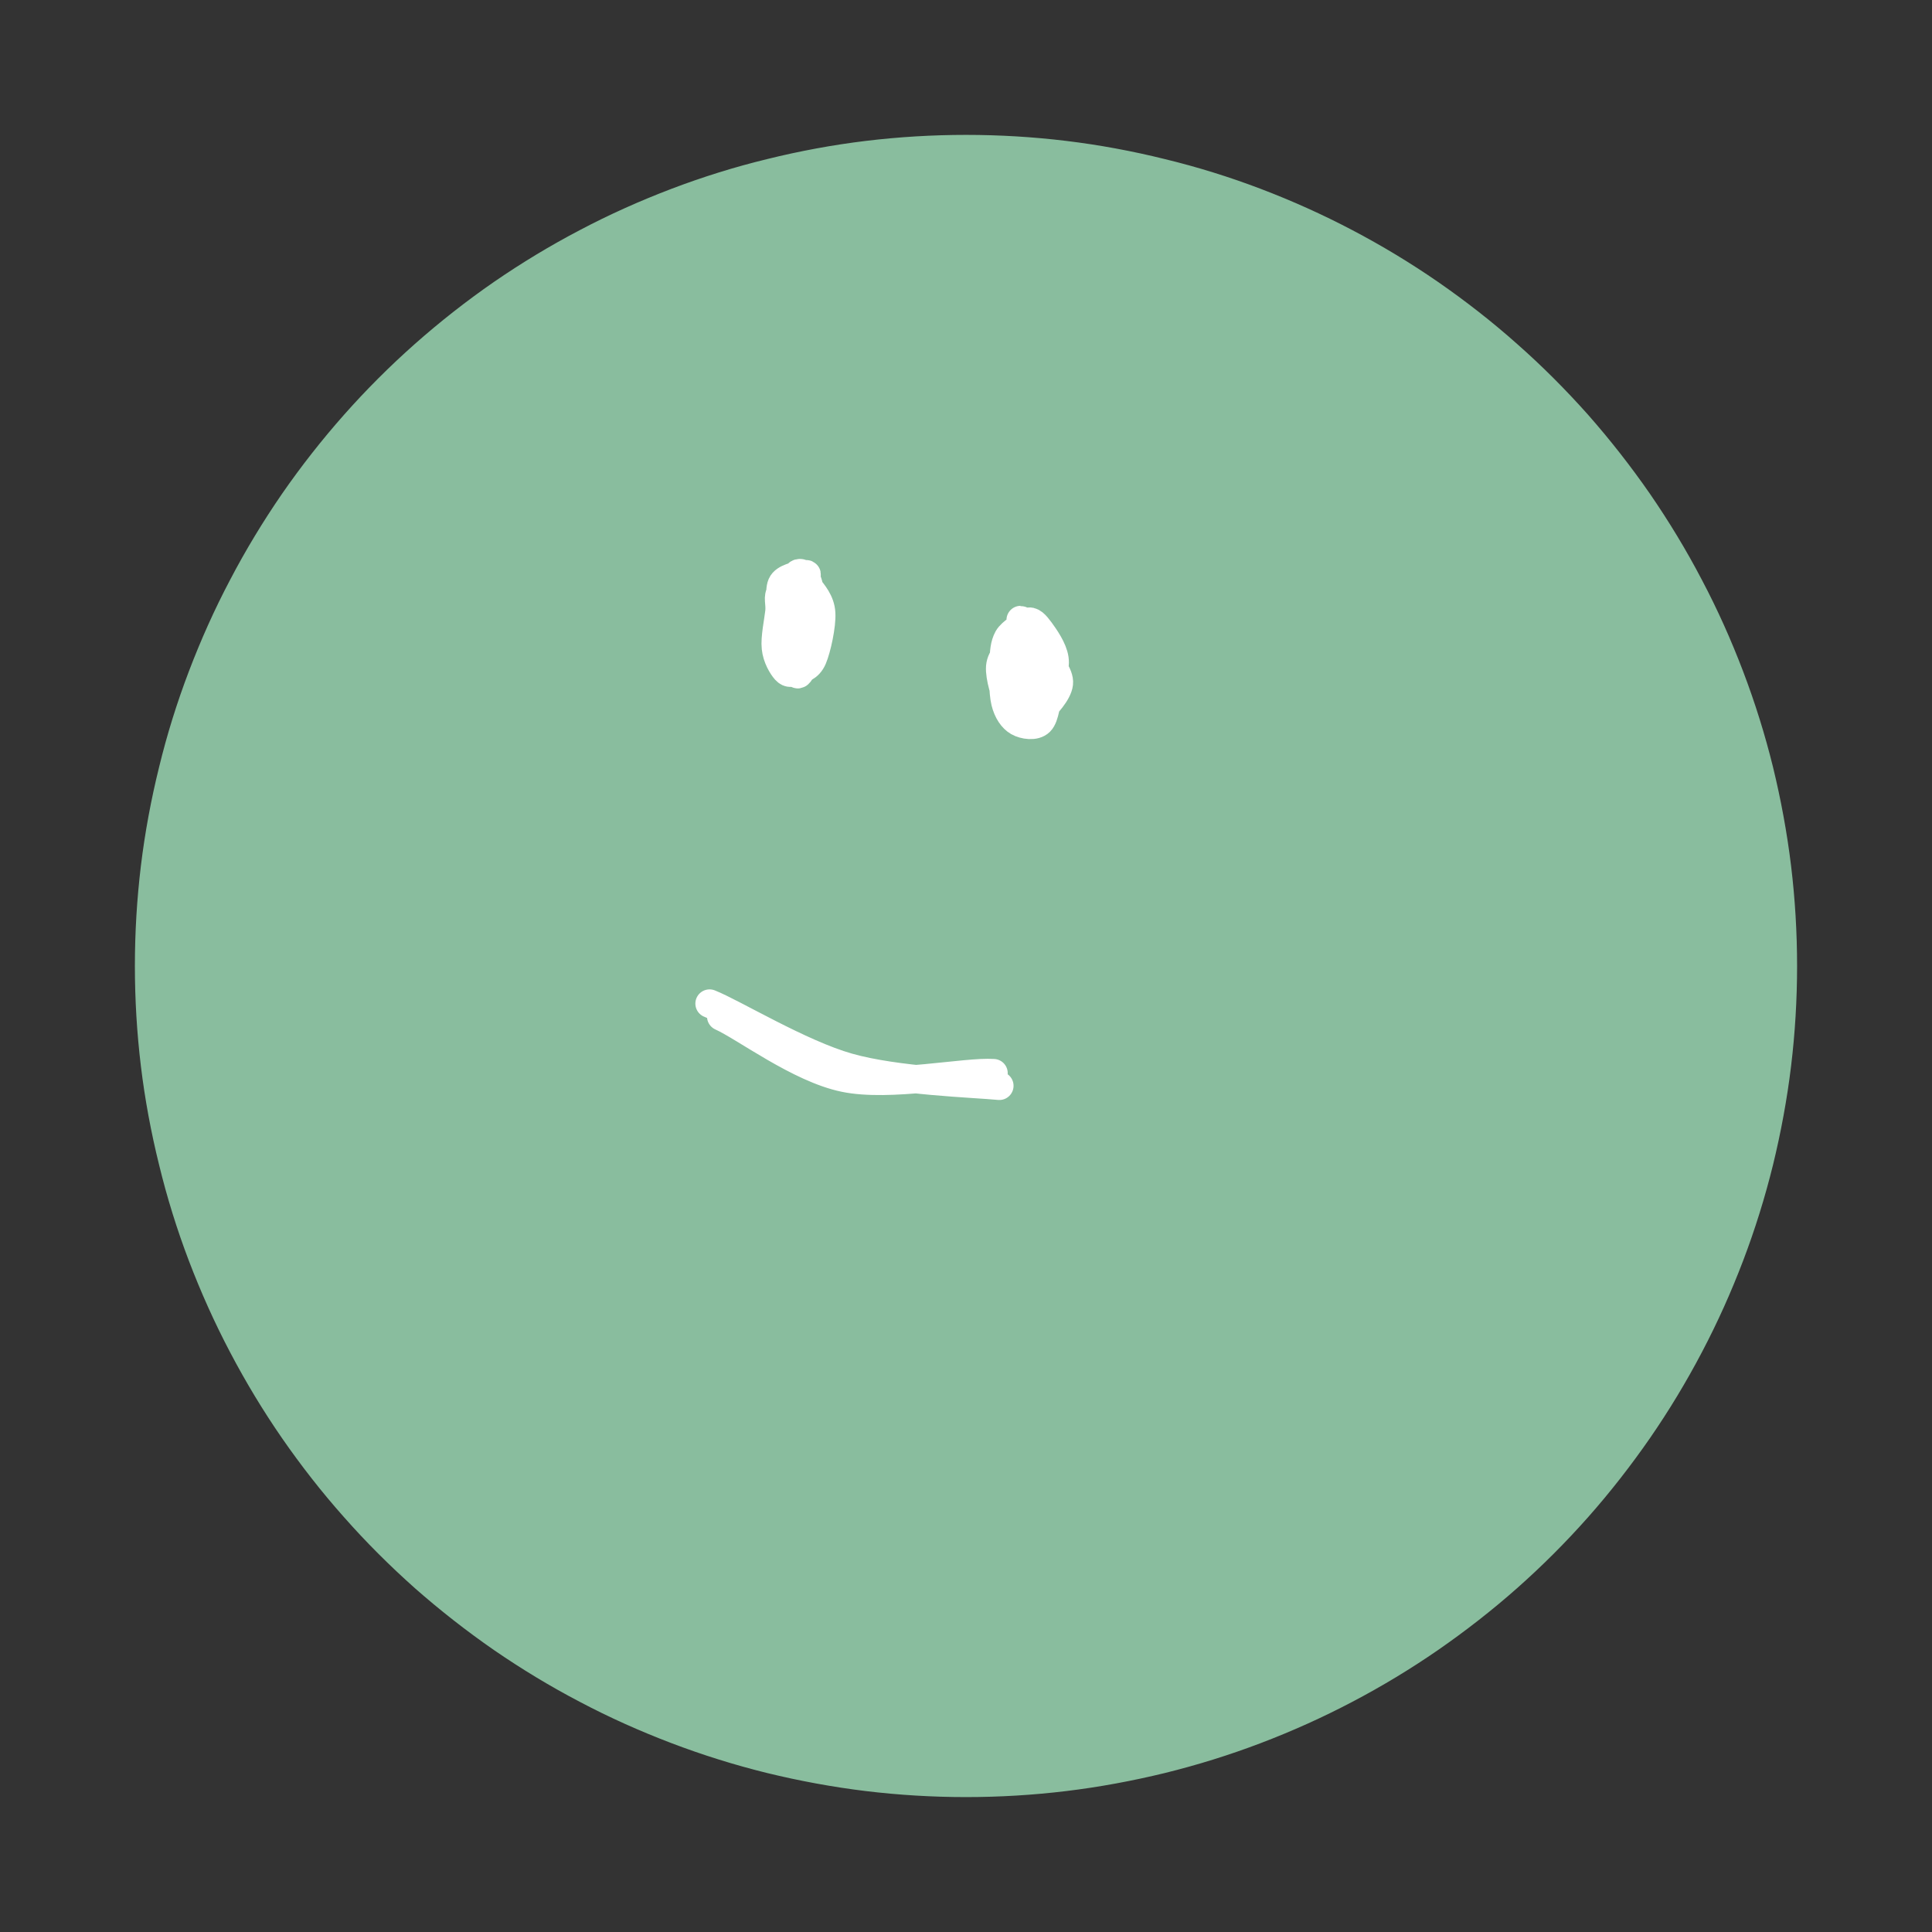 <svg version="1.1" xmlns="http://www.w3.org/2000/svg" viewBox="0 0 136.072 136.072"
     width="136.072" height="136.072">
    <rect x="0" y="0" width="136.072" height="136.072" fill="#333333" stroke="none"/>
    <!-- svg-source:excalidraw -->

    <defs>
        <style class="style-fonts">

        </style>

    </defs>
    <g stroke-linecap="round"
       transform="translate(10 10) rotate(0 58.036 58.036)">
        <path d="M116.07 58.04 C116.07 60.37, 115.93 62.72, 115.65 65.03 C115.37 67.35, 114.94 69.66, 114.39 71.92 C113.83 74.19, 113.13 76.44, 112.3 78.62 C111.47 80.8, 110.51 82.94, 109.42 85.01 C108.34 87.07, 107.12 89.09, 105.8 91 C104.47 92.92, 103.02 94.78, 101.48 96.52 C99.93 98.27, 98.27 99.93, 96.52 101.48 C94.78 103.02, 92.92 104.47, 91 105.8 C89.09 107.12, 87.07 108.34, 85.01 109.42 C82.94 110.51, 80.8 111.47, 78.62 112.3 C76.44 113.13, 74.19 113.83, 71.92 114.39 C69.66 114.94, 67.35 115.37, 65.03 115.65 C62.72 115.93, 60.37 116.07, 58.04 116.07 C55.7 116.07, 53.36 115.93, 51.04 115.65 C48.73 115.37, 46.41 114.94, 44.15 114.39 C41.88 113.83, 39.64 113.13, 37.46 112.3 C35.28 111.47, 33.13 110.51, 31.07 109.42 C29 108.34, 26.99 107.12, 25.07 105.8 C23.15 104.47, 21.3 103.02, 19.55 101.48 C17.81 99.93, 16.14 98.27, 14.6 96.52 C13.05 94.78, 11.6 92.92, 10.27 91 C8.95 89.09, 7.73 87.07, 6.65 85.01 C5.56 82.94, 4.6 80.8, 3.77 78.62 C2.94 76.44, 2.24 74.19, 1.69 71.92 C1.13 69.66, 0.7 67.35, 0.42 65.03 C0.14 62.72, 0 60.37, 0 58.04 C0 55.7, 0.14 53.36, 0.42 51.04 C0.7 48.73, 1.13 46.41, 1.69 44.15 C2.24 41.88, 2.94 39.64, 3.77 37.46 C4.6 35.28, 5.56 33.13, 6.65 31.07 C7.73 29, 8.95 26.99, 10.27 25.07 C11.6 23.15, 13.05 21.3, 14.6 19.55 C16.14 17.81, 17.81 16.14, 19.55 14.6 C21.3 13.05, 23.15 11.6, 25.07 10.27 C26.99 8.95, 29 7.73, 31.07 6.65 C33.13 5.56, 35.28 4.6, 37.46 3.77 C39.64 2.94, 41.88 2.24, 44.15 1.69 C46.41 1.13, 48.73 0.7, 51.04 0.42 C53.36 0.14, 55.7 0, 58.04 0 C60.37 0, 62.72 0.14, 65.03 0.42 C67.35 0.7, 69.66 1.13, 71.92 1.69 C74.19 2.24, 76.44 2.94, 78.62 3.77 C80.8 4.6, 82.94 5.56, 85.01 6.65 C87.07 7.73, 89.09 8.95, 91 10.27 C92.92 11.6, 94.78 13.05, 96.52 14.6 C98.27 16.14, 99.93 17.81, 101.48 19.55 C103.02 21.3, 104.47 23.15, 105.8 25.07 C107.12 26.99, 108.34 29, 109.42 31.07 C110.51 33.13, 111.47 35.28, 112.3 37.46 C113.13 39.64, 113.83 41.88, 114.39 44.15 C114.94 46.41, 115.37 48.73, 115.65 51.04 C115.93 53.36, 116.07 55.7, 116.07 58.04"
              stroke="none" stroke-width="0" fill="#89bd9e"></path>
        <path d="M116.07 58.04 C116.07 60.37, 115.93 62.72, 115.65 65.03 C115.37 67.35, 114.94 69.66, 114.39 71.92 C113.83 74.19, 113.13 76.44, 112.3 78.62 C111.47 80.8, 110.51 82.94, 109.42 85.01 C108.34 87.07, 107.12 89.09, 105.8 91 C104.47 92.92, 103.02 94.78, 101.48 96.52 C99.93 98.27, 98.27 99.93, 96.52 101.48 C94.78 103.02, 92.92 104.47, 91 105.8 C89.09 107.12, 87.07 108.34, 85.01 109.42 C82.94 110.51, 80.8 111.47, 78.62 112.3 C76.44 113.13, 74.19 113.83, 71.92 114.39 C69.66 114.94, 67.35 115.37, 65.03 115.65 C62.72 115.93, 60.37 116.07, 58.04 116.07 C55.7 116.07, 53.36 115.93, 51.04 115.65 C48.73 115.37, 46.41 114.94, 44.15 114.39 C41.88 113.83, 39.64 113.13, 37.46 112.3 C35.28 111.47, 33.13 110.51, 31.07 109.42 C29 108.34, 26.99 107.12, 25.07 105.8 C23.15 104.47, 21.3 103.02, 19.55 101.48 C17.81 99.93, 16.14 98.27, 14.6 96.52 C13.05 94.78, 11.6 92.92, 10.27 91 C8.95 89.09, 7.73 87.07, 6.65 85.01 C5.56 82.94, 4.6 80.8, 3.77 78.62 C2.94 76.44, 2.24 74.19, 1.69 71.92 C1.13 69.66, 0.7 67.35, 0.42 65.03 C0.14 62.72, 0 60.37, 0 58.04 C0 55.7, 0.14 53.36, 0.42 51.04 C0.7 48.73, 1.13 46.41, 1.69 44.15 C2.24 41.88, 2.94 39.64, 3.77 37.46 C4.6 35.28, 5.56 33.13, 6.65 31.07 C7.73 29, 8.95 26.99, 10.27 25.07 C11.6 23.15, 13.05 21.3, 14.6 19.55 C16.14 17.81, 17.81 16.14, 19.55 14.6 C21.3 13.05, 23.15 11.6, 25.07 10.27 C26.99 8.95, 29 7.73, 31.07 6.65 C33.13 5.56, 35.28 4.6, 37.46 3.77 C39.64 2.94, 41.88 2.24, 44.15 1.69 C46.41 1.13, 48.73 0.7, 51.04 0.42 C53.36 0.14, 55.7 0, 58.04 0 C60.37 0, 62.72 0.14, 65.03 0.42 C67.35 0.7, 69.66 1.13, 71.92 1.69 C74.19 2.24, 76.44 2.94, 78.62 3.77 C80.8 4.6, 82.94 5.56, 85.01 6.65 C87.07 7.73, 89.09 8.95, 91 10.27 C92.92 11.6, 94.78 13.05, 96.52 14.6 C98.27 16.14, 99.93 17.81, 101.48 19.55 C103.02 21.3, 104.47 23.15, 105.8 25.07 C107.12 26.99, 108.34 29, 109.42 31.07 C110.51 33.13, 111.47 35.28, 112.3 37.46 C113.13 39.64, 113.83 41.88, 114.39 44.15 C114.94 46.41, 115.37 48.73, 115.65 51.04 C115.93 53.36, 116.07 55.7, 116.07 58.04"
              stroke="#89bd9e" stroke-width="1" fill="none"></path>
    </g>
    <g stroke-linecap="round">
        <g transform="translate(50.335 71.233) rotate(0 10.09 2.444)">
            <path d="M-0.36 -0.55 C1.29 0.1, 6.01 2.98, 9.41 3.94 C12.82 4.91, 18.2 5.06, 20.05 5.24 M0.46 0.36 C2.11 1.1, 5.94 4.02, 9.14 4.68 C12.33 5.35, 17.7 4.21, 19.64 4.35"
                  stroke="#ffffff" stroke-width="2" fill="none"></path>
        </g>
    </g>
    <mask></mask>
    <g stroke-linecap="round"
       transform="translate(54.837 40.575) rotate(0 1.365 3.413)">
        <path d="M1.16 -0.08 C1.41 -0.13, 2.09 0.14, 2.3 0.58 C2.51 1.02, 2.36 1.86, 2.43 2.56 C2.49 3.26, 2.81 4.12, 2.69 4.78 C2.57 5.44, 1.99 6.2, 1.7 6.52 C1.41 6.83, 1.16 6.91, 0.96 6.68 C0.77 6.45, 0.65 5.79, 0.53 5.15 C0.42 4.5, 0.34 3.51, 0.28 2.83 C0.22 2.15, 0.04 1.58, 0.18 1.08 C0.32 0.58, 0.96 -0.04, 1.12 -0.17 C1.29 -0.3, 1.09 0.22, 1.16 0.29 M0.89 -0.15 C1.19 -0.22, 2.14 -0.02, 2.45 0.46 C2.77 0.93, 2.69 2.01, 2.77 2.71 C2.85 3.42, 3.09 4.07, 2.92 4.68 C2.75 5.28, 2.01 6.07, 1.74 6.34 C1.47 6.62, 1.62 6.56, 1.32 6.31 C1.02 6.06, 0.1 5.38, -0.07 4.86 C-0.23 4.35, 0.21 3.88, 0.34 3.2 C0.47 2.53, 0.58 1.33, 0.71 0.84 C0.83 0.36, 0.92 0.48, 1.08 0.31 C1.23 0.13, 1.57 -0.13, 1.64 -0.2"
              stroke="none" stroke-width="0" fill="#ffffff"></path>
        <path d="M1.6 0.05 C1.86 -0.05, 1.96 0.11, 2.1 0.6 C2.24 1.09, 2.42 2.25, 2.45 2.99 C2.47 3.73, 2.42 4.41, 2.25 5.04 C2.09 5.68, 1.66 6.58, 1.47 6.82 C1.28 7.06, 1.32 6.79, 1.13 6.49 C0.95 6.19, 0.5 5.63, 0.35 5.03 C0.2 4.42, 0.26 3.6, 0.24 2.86 C0.22 2.12, 0.01 1.1, 0.22 0.6 C0.43 0.11, 1.31 0.01, 1.5 -0.12 C1.69 -0.24, 1.41 -0.23, 1.36 -0.16 M1.22 0.36 C1.54 0.38, 1.82 0.44, 2.12 0.81 C2.41 1.19, 2.96 1.79, 3 2.62 C3.05 3.45, 2.69 5.11, 2.4 5.79 C2.11 6.47, 1.59 6.53, 1.27 6.67 C0.95 6.82, 0.75 6.9, 0.5 6.63 C0.26 6.36, -0.12 5.74, -0.19 5.05 C-0.27 4.36, -0.01 3.16, 0.06 2.51 C0.12 1.85, -0.1 1.5, 0.17 1.12 C0.44 0.74, 1.37 0.45, 1.66 0.24 C1.96 0.03, 2.04 -0.15, 1.93 -0.13"
              stroke="#ffffff" stroke-width="2" fill="none"></path>
    </g>
    <g stroke-linecap="round"
       transform="translate(70.536 43.988) rotate(0 1.843 3.413)">
        <path d="M2.02 0.14 C2.41 0.17, 2.82 0.31, 3.08 0.85 C3.34 1.4, 3.57 2.65, 3.57 3.4 C3.57 4.14, 3.32 4.76, 3.09 5.32 C2.85 5.88, 2.53 6.52, 2.18 6.76 C1.83 7, 1.35 7.05, 0.99 6.75 C0.64 6.45, 0.21 5.74, 0.04 4.97 C-0.14 4.19, -0.21 2.88, -0.04 2.1 C0.12 1.33, 0.71 0.69, 1.05 0.32 C1.38 -0.06, 1.74 -0.16, 1.96 -0.15 C2.18 -0.14, 2.37 0.31, 2.37 0.38 M1.76 0.28 C2.16 0.35, 2.54 0.47, 2.88 0.97 C3.21 1.48, 3.72 2.62, 3.77 3.3 C3.81 3.99, 3.4 4.46, 3.14 5.08 C2.88 5.7, 2.59 6.81, 2.2 7.01 C1.8 7.21, 1.17 6.56, 0.76 6.27 C0.36 5.99, -0.14 5.88, -0.23 5.32 C-0.32 4.77, 0.08 3.76, 0.22 2.96 C0.36 2.15, 0.29 0.94, 0.63 0.5 C0.96 0.07, 2.05 0.4, 2.23 0.36 C2.4 0.32, 1.78 0.21, 1.65 0.28"
              stroke="none" stroke-width="0" fill="#ffffff"></path>
        <path d="M1.82 -0.17 C2.12 -0.32, 2.4 0.01, 2.72 0.44 C3.04 0.88, 3.63 1.71, 3.73 2.42 C3.83 3.12, 3.49 3.94, 3.32 4.68 C3.15 5.41, 3.07 6.48, 2.71 6.84 C2.35 7.2, 1.59 7.08, 1.18 6.85 C0.78 6.62, 0.44 6.14, 0.27 5.45 C0.1 4.75, 0.11 3.4, 0.15 2.66 C0.18 1.91, 0.21 1.42, 0.46 0.96 C0.72 0.51, 1.5 0.1, 1.7 -0.07 C1.89 -0.25, 1.61 -0.2, 1.63 -0.11 M1.9 -0.15 C2.29 -0.22, 2.44 0.37, 2.65 0.76 C2.86 1.16, 2.92 1.63, 3.15 2.2 C3.38 2.76, 4.11 3.51, 4.04 4.15 C3.97 4.8, 3.13 5.7, 2.72 6.08 C2.32 6.46, 1.96 6.52, 1.6 6.43 C1.23 6.35, 0.83 6.16, 0.55 5.58 C0.27 5.01, -0.15 3.67, -0.09 2.97 C-0.03 2.27, 0.6 1.79, 0.91 1.39 C1.22 0.98, 1.71 0.81, 1.78 0.52 C1.86 0.24, 1.38 -0.32, 1.35 -0.32"
              stroke="#ffffff" stroke-width="2" fill="none"></path>
    </g>
</svg>